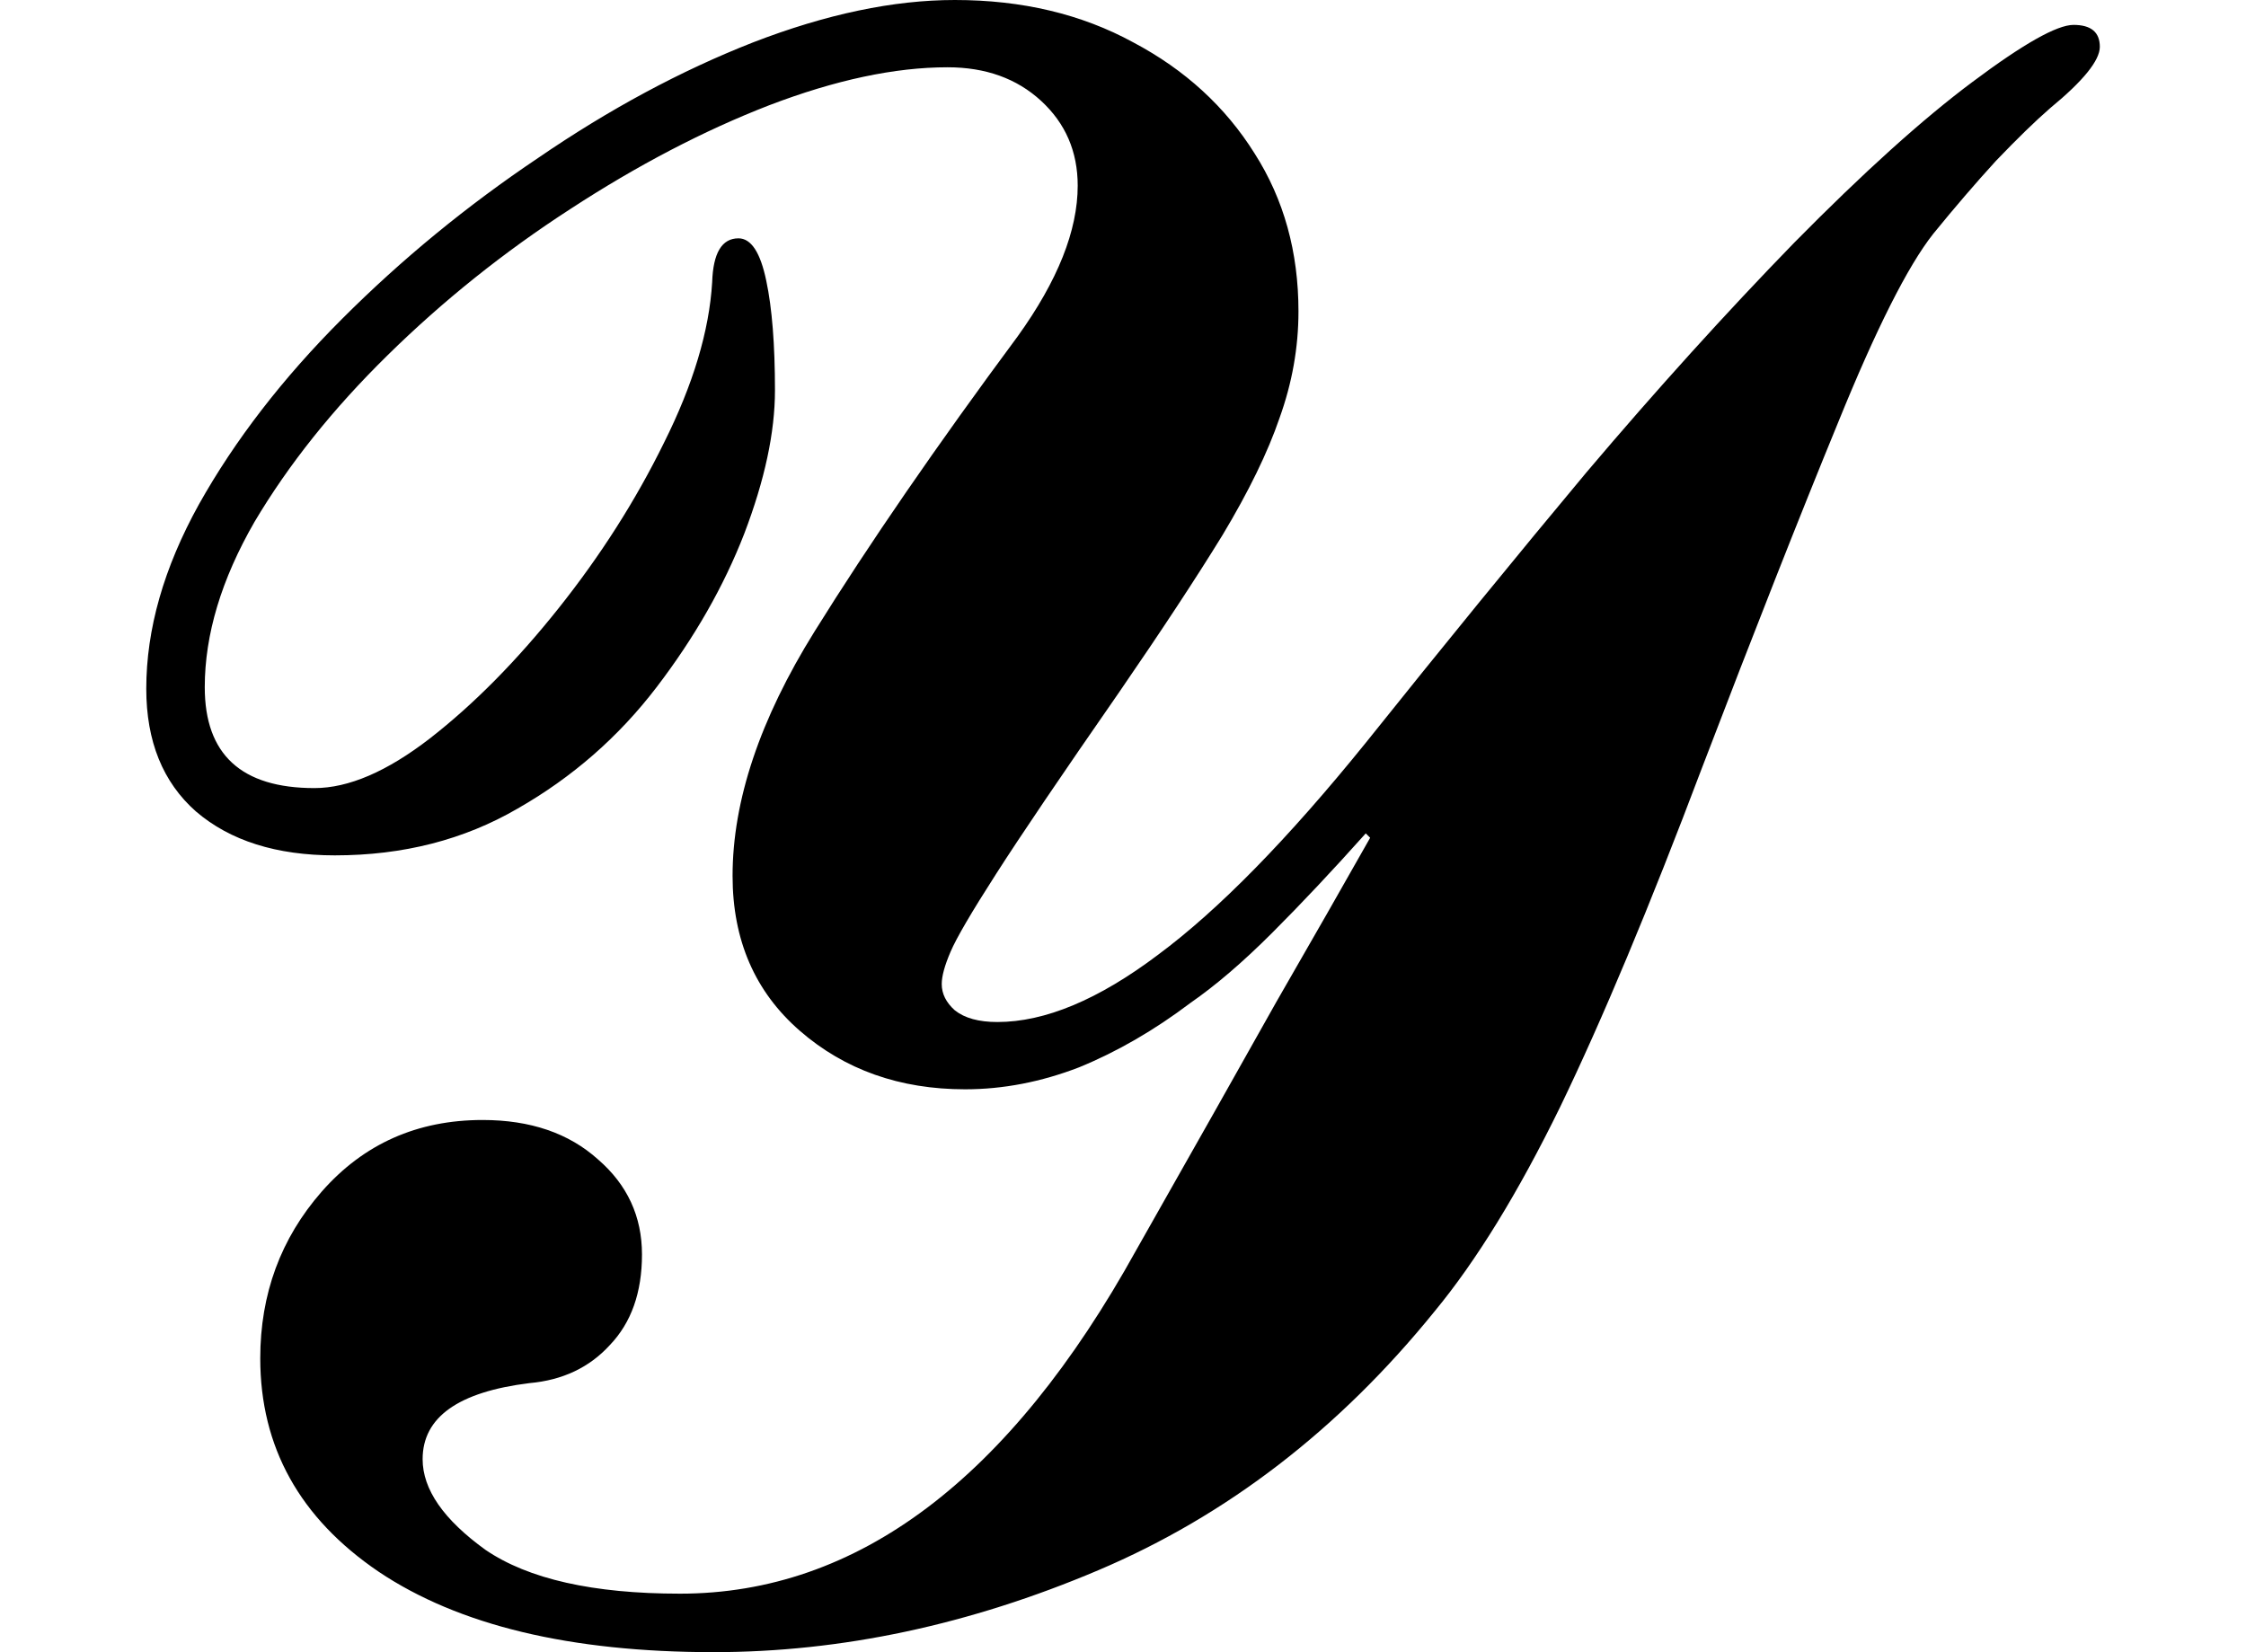 <svg height="17.656" viewBox="0 0 24 17.656" width="24" xmlns="http://www.w3.org/2000/svg">
<path d="M6.906,-0.234 Q4.609,-0.234 3.328,0.625 Q2.062,1.484 2.062,2.906 Q2.062,3.938 2.719,4.688 Q3.391,5.453 4.438,5.453 Q5.203,5.453 5.672,5.031 Q6.141,4.625 6.141,4.016 Q6.141,3.406 5.797,3.047 Q5.469,2.688 4.938,2.641 Q3.797,2.5 3.797,1.828 Q3.797,1.344 4.469,0.859 Q5.156,0.391 6.547,0.391 Q9.391,0.391 11.422,4.062 Q12.344,5.688 12.922,6.719 Q13.516,7.75 13.922,8.469 L13.875,8.516 Q13.344,7.922 12.875,7.453 Q12.406,6.984 12,6.703 Q11.422,6.266 10.812,6.016 Q10.203,5.781 9.594,5.781 Q8.547,5.781 7.828,6.406 Q7.109,7.031 7.109,8.062 Q7.109,9.266 7.984,10.672 Q8.859,12.078 10.156,13.828 Q10.797,14.719 10.797,15.438 Q10.797,15.984 10.406,16.344 Q10.016,16.703 9.406,16.703 Q8.562,16.703 7.5,16.297 Q6.453,15.891 5.375,15.188 Q4.312,14.5 3.422,13.625 Q2.547,12.766 2,11.844 Q1.469,10.922 1.469,10.078 Q1.469,9 2.641,9 Q3.188,9 3.875,9.531 Q4.578,10.078 5.25,10.922 Q5.922,11.766 6.375,12.688 Q6.844,13.625 6.891,14.406 Q6.906,14.875 7.172,14.875 Q7.375,14.875 7.469,14.422 Q7.562,13.984 7.562,13.25 Q7.562,12.578 7.234,11.719 Q6.906,10.875 6.297,10.078 Q5.688,9.281 4.812,8.781 Q3.953,8.281 2.859,8.281 Q1.922,8.281 1.375,8.75 Q0.844,9.219 0.844,10.062 Q0.844,11.016 1.406,12.031 Q1.984,13.062 2.938,14.016 Q3.891,14.969 5.031,15.734 Q6.172,16.516 7.328,16.969 Q8.5,17.422 9.484,17.422 Q10.562,17.422 11.391,16.969 Q12.219,16.531 12.688,15.781 Q13.156,15.047 13.156,14.094 Q13.156,13.516 12.953,12.953 Q12.766,12.406 12.344,11.703 Q11.922,11.016 11.234,10.016 Q10.312,8.688 9.922,8.078 Q9.531,7.469 9.438,7.25 Q9.344,7.031 9.344,6.906 Q9.344,6.75 9.484,6.625 Q9.641,6.5 9.938,6.5 Q10.703,6.5 11.656,7.219 Q12.625,7.938 13.875,9.484 Q15.125,11.047 16.234,12.375 Q17.359,13.703 18.453,14.828 Q19.562,15.953 20.359,16.547 Q21.172,17.156 21.438,17.156 Q21.719,17.156 21.719,16.922 Q21.719,16.703 21.188,16.266 Q20.953,16.062 20.609,15.703 Q20.281,15.344 19.938,14.922 Q19.531,14.406 18.922,12.906 Q18.312,11.422 17.469,9.219 Q16.625,6.984 15.953,5.594 Q15.281,4.219 14.609,3.406 Q13.078,1.516 11.016,0.641 Q8.953,-0.234 6.906,-0.234 Z" transform="translate(0.719, 17.422) scale(1, -1)"/>
</svg>